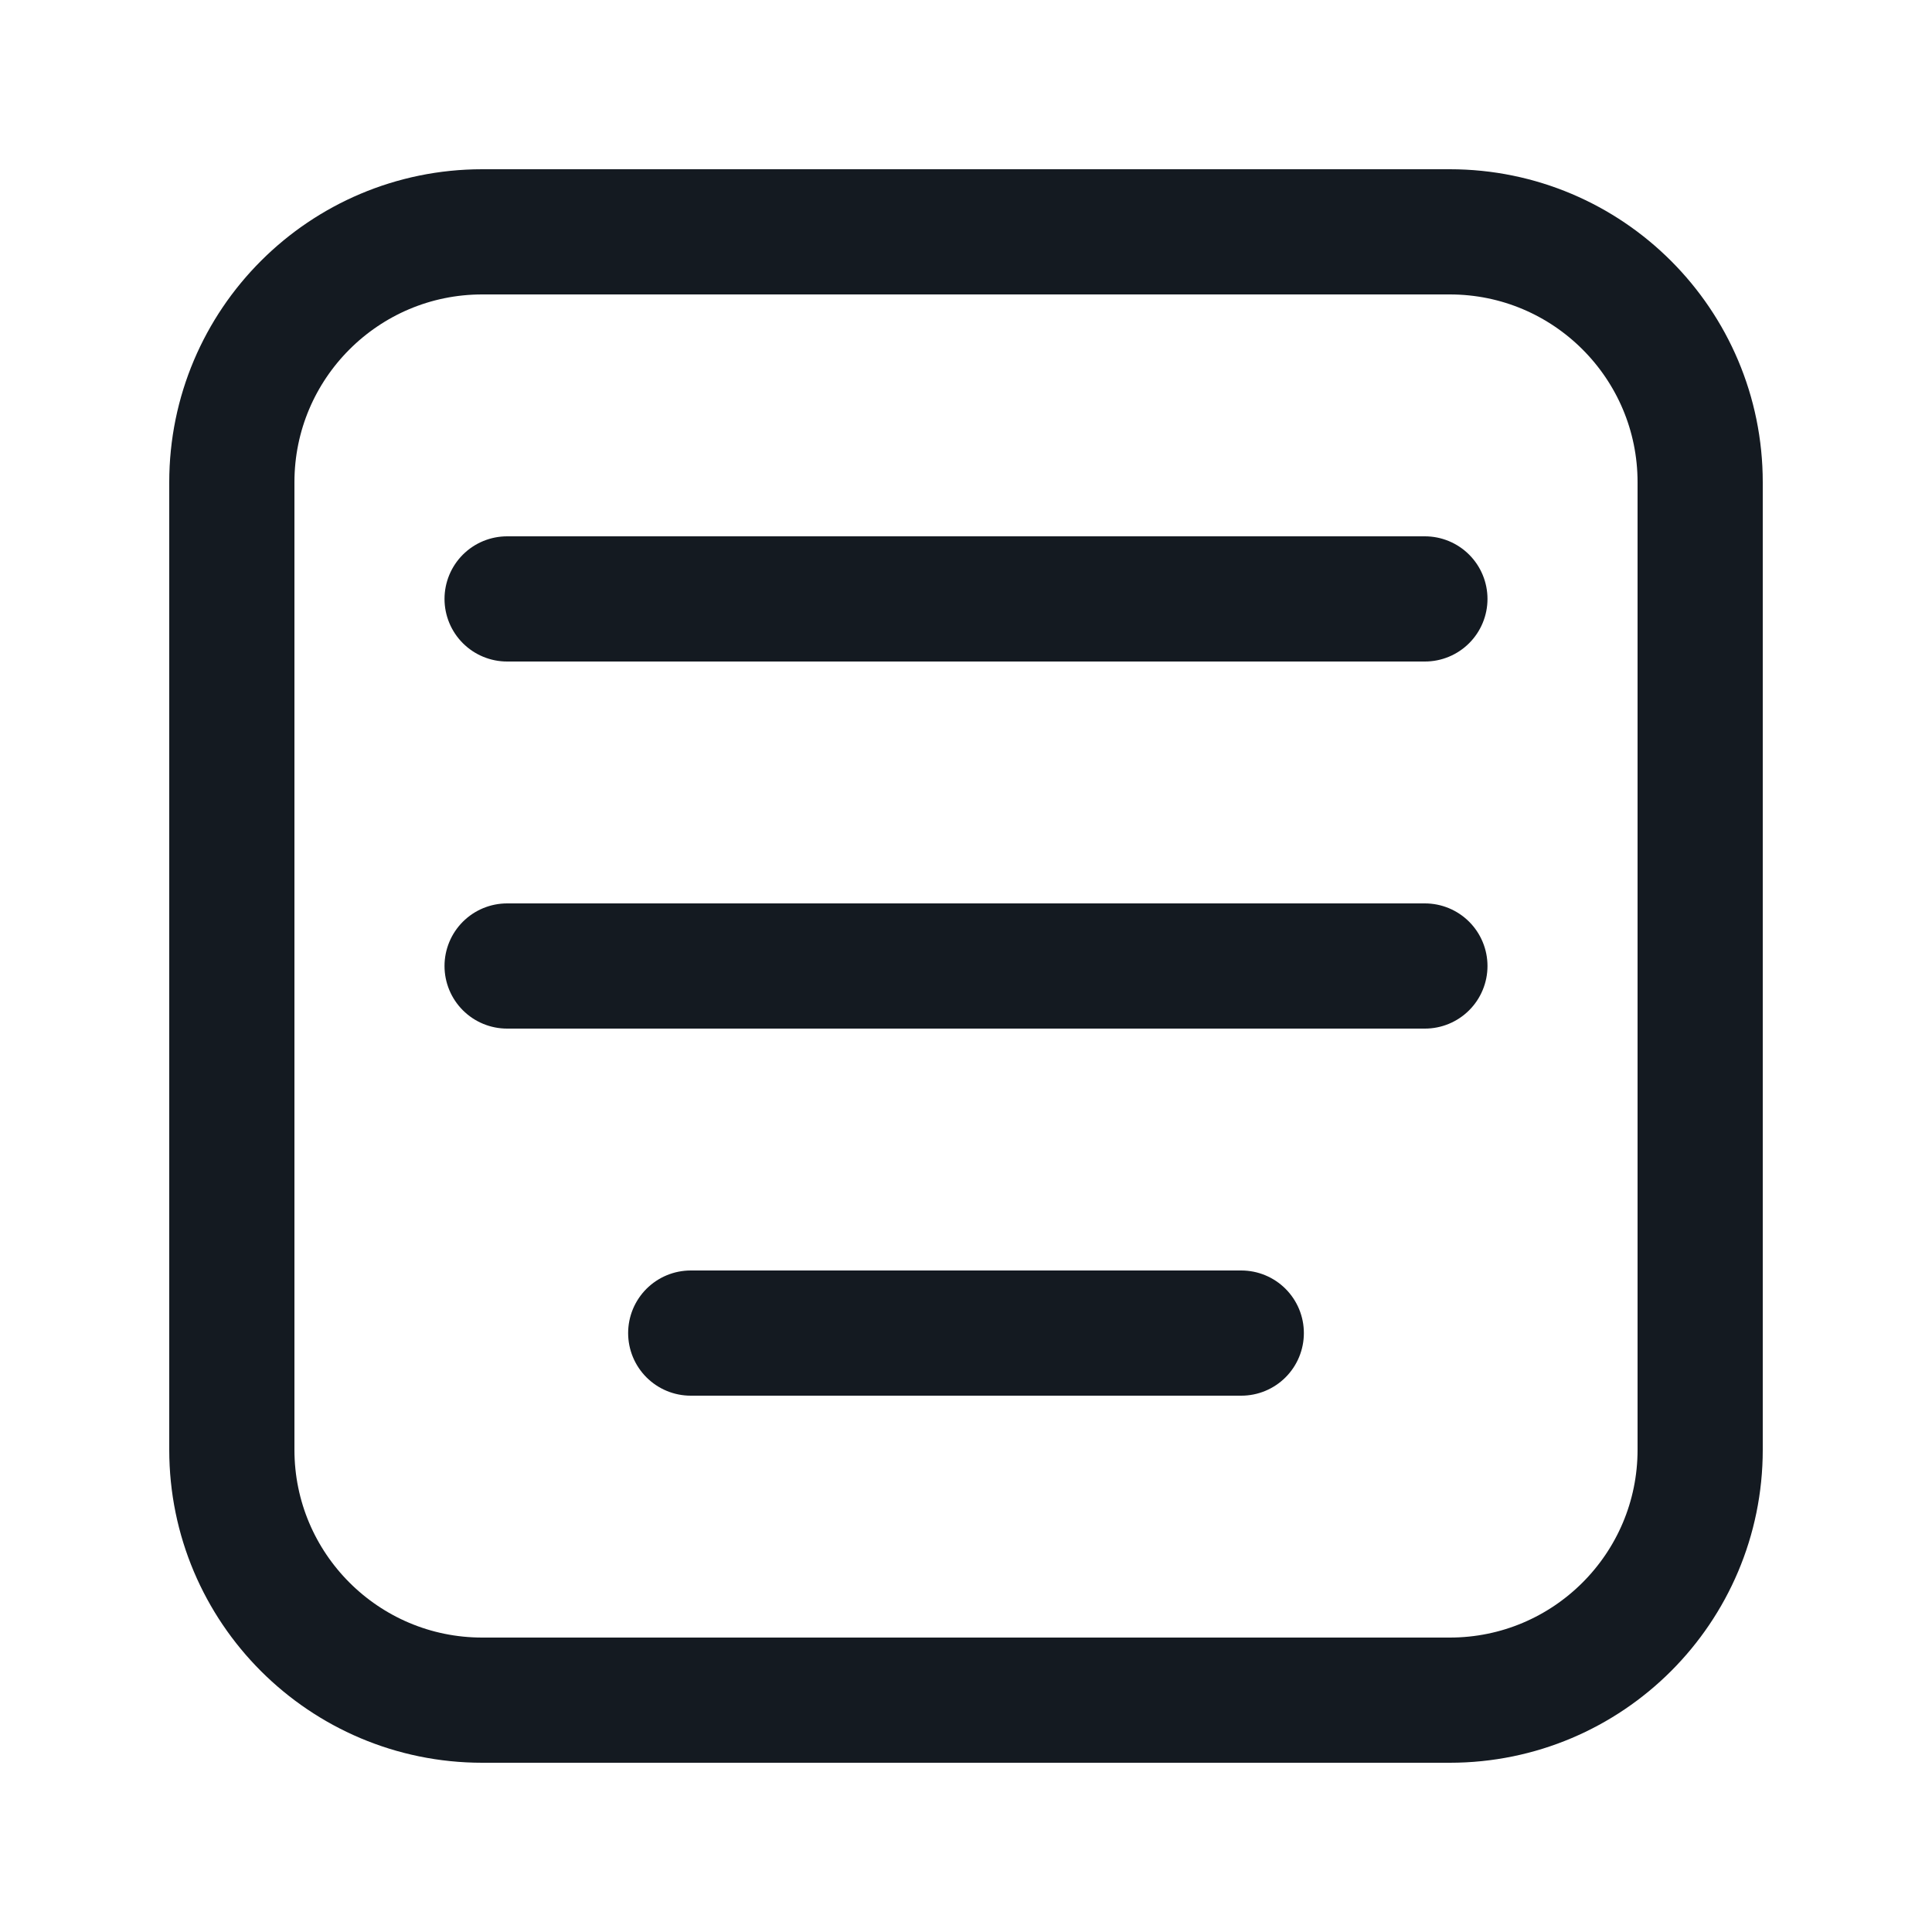 <svg width="25" height="25" viewBox="0 0 25 25" fill="none" xmlns="http://www.w3.org/2000/svg">
<path d="M6.562 7.75H18.438M6.562 12.5H18.438M8.938 17.25H16.062M6.24 22H18.76C20.549 22 22 20.549 22 18.76V6.24C22 4.451 20.549 3 18.76 3H6.24C4.451 3 3 4.451 3 6.24V18.76C3 20.549 4.451 22 6.24 22Z" stroke="#141A21" stroke-width="1.62" stroke-linecap="round" stroke-linejoin="round"/>
</svg>
